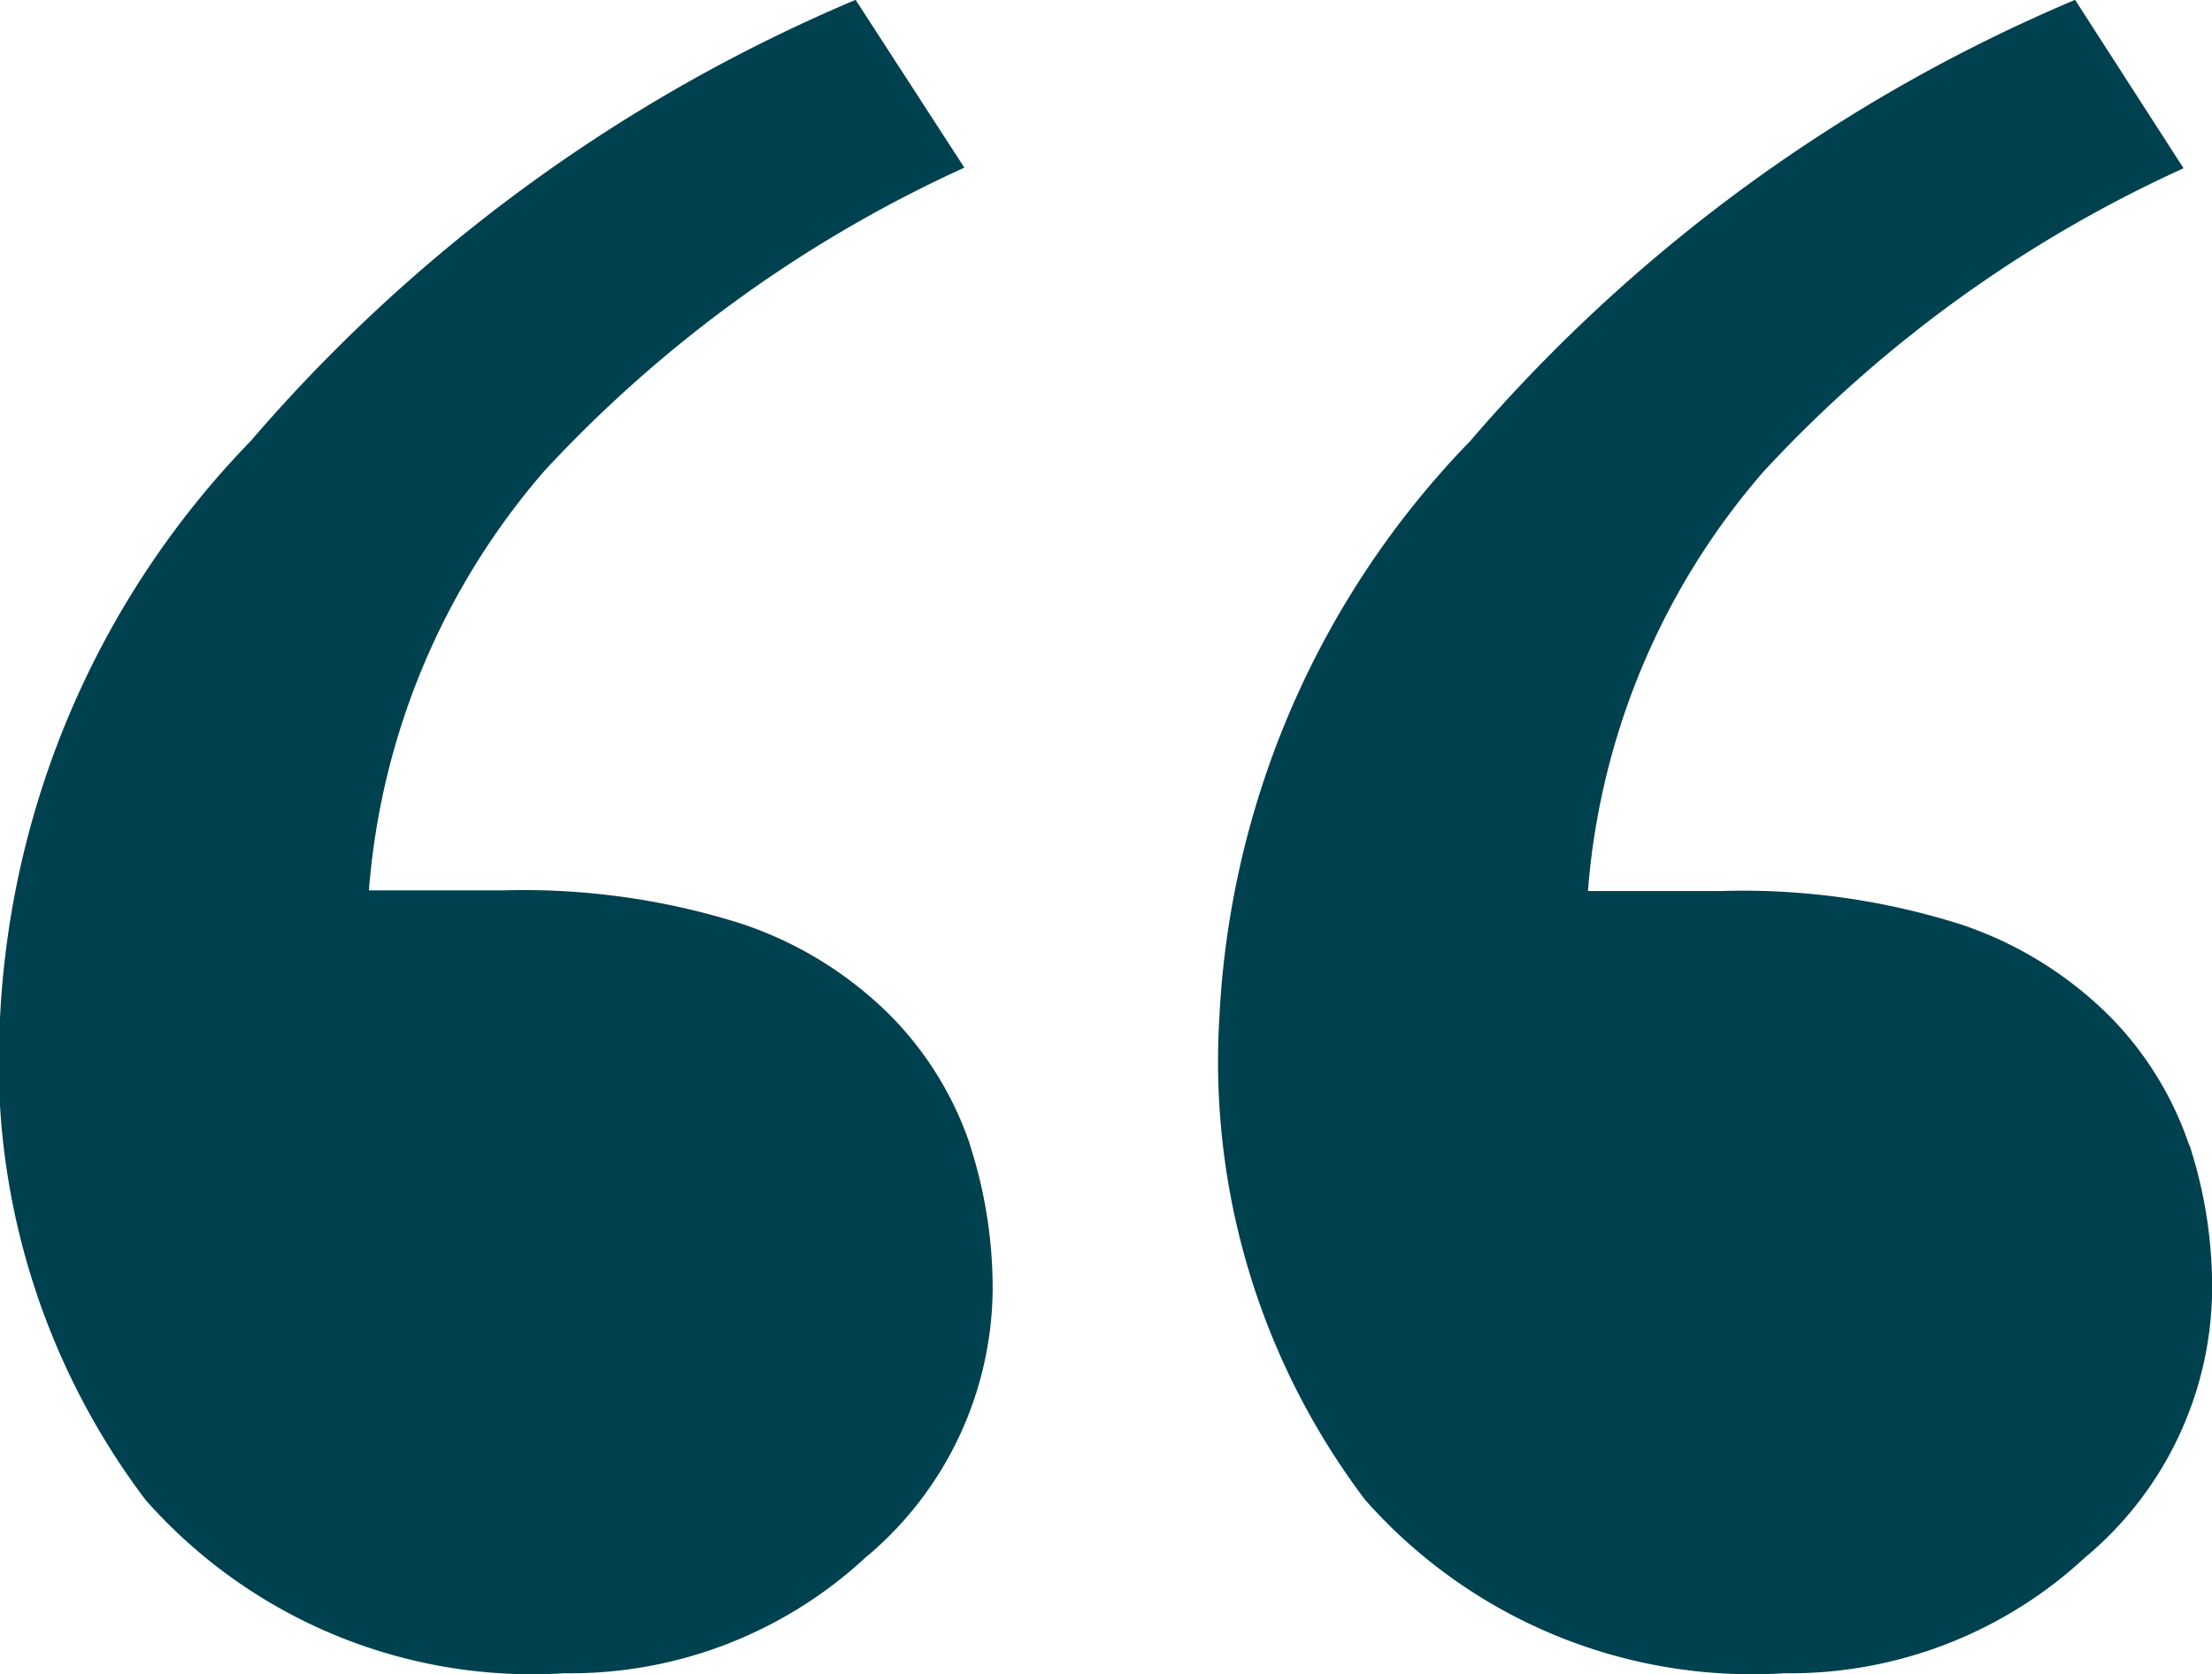 <svg xmlns="http://www.w3.org/2000/svg" width="14.54" height="11.004" viewBox="0 0 14.54 11.004"><defs><style>.a{fill:#004150;fill-rule:evenodd;}</style></defs><path class="a" d="M426.391,25.532a2.209,2.209,0,0,0-.51-.837,2.508,2.508,0,0,0-.987-.616,4.741,4.741,0,0,0-1.579-.221h-.877a4.767,4.767,0,0,1,1.154-2.757,8.625,8.625,0,0,1,2.761-1.994L425.64,18a10.751,10.751,0,0,0-3.976,2.9,5.851,5.851,0,0,0-1.649,3.794,4.777,4.777,0,0,0,.959,3.167A3.394,3.394,0,0,0,423.727,29a2.852,2.852,0,0,0,1.975-.758,2.318,2.318,0,0,0,.839-1.768,3.026,3.026,0,0,0-.149-.946m-8.015,0a2.217,2.217,0,0,0-.51-.837,2.5,2.5,0,0,0-.987-.616,4.733,4.733,0,0,0-1.578-.221h-.877a4.772,4.772,0,0,1,1.153-2.757,8.64,8.64,0,0,1,2.761-1.994L417.624,18a10.751,10.751,0,0,0-3.976,2.9A5.851,5.851,0,0,0,412,24.695a4.775,4.775,0,0,0,.958,3.167A3.392,3.392,0,0,0,415.711,29a2.853,2.853,0,0,0,1.975-.758,2.317,2.317,0,0,0,.839-1.768,3.061,3.061,0,0,0-.149-.946" transform="translate(-412 -18.001)"/></svg>